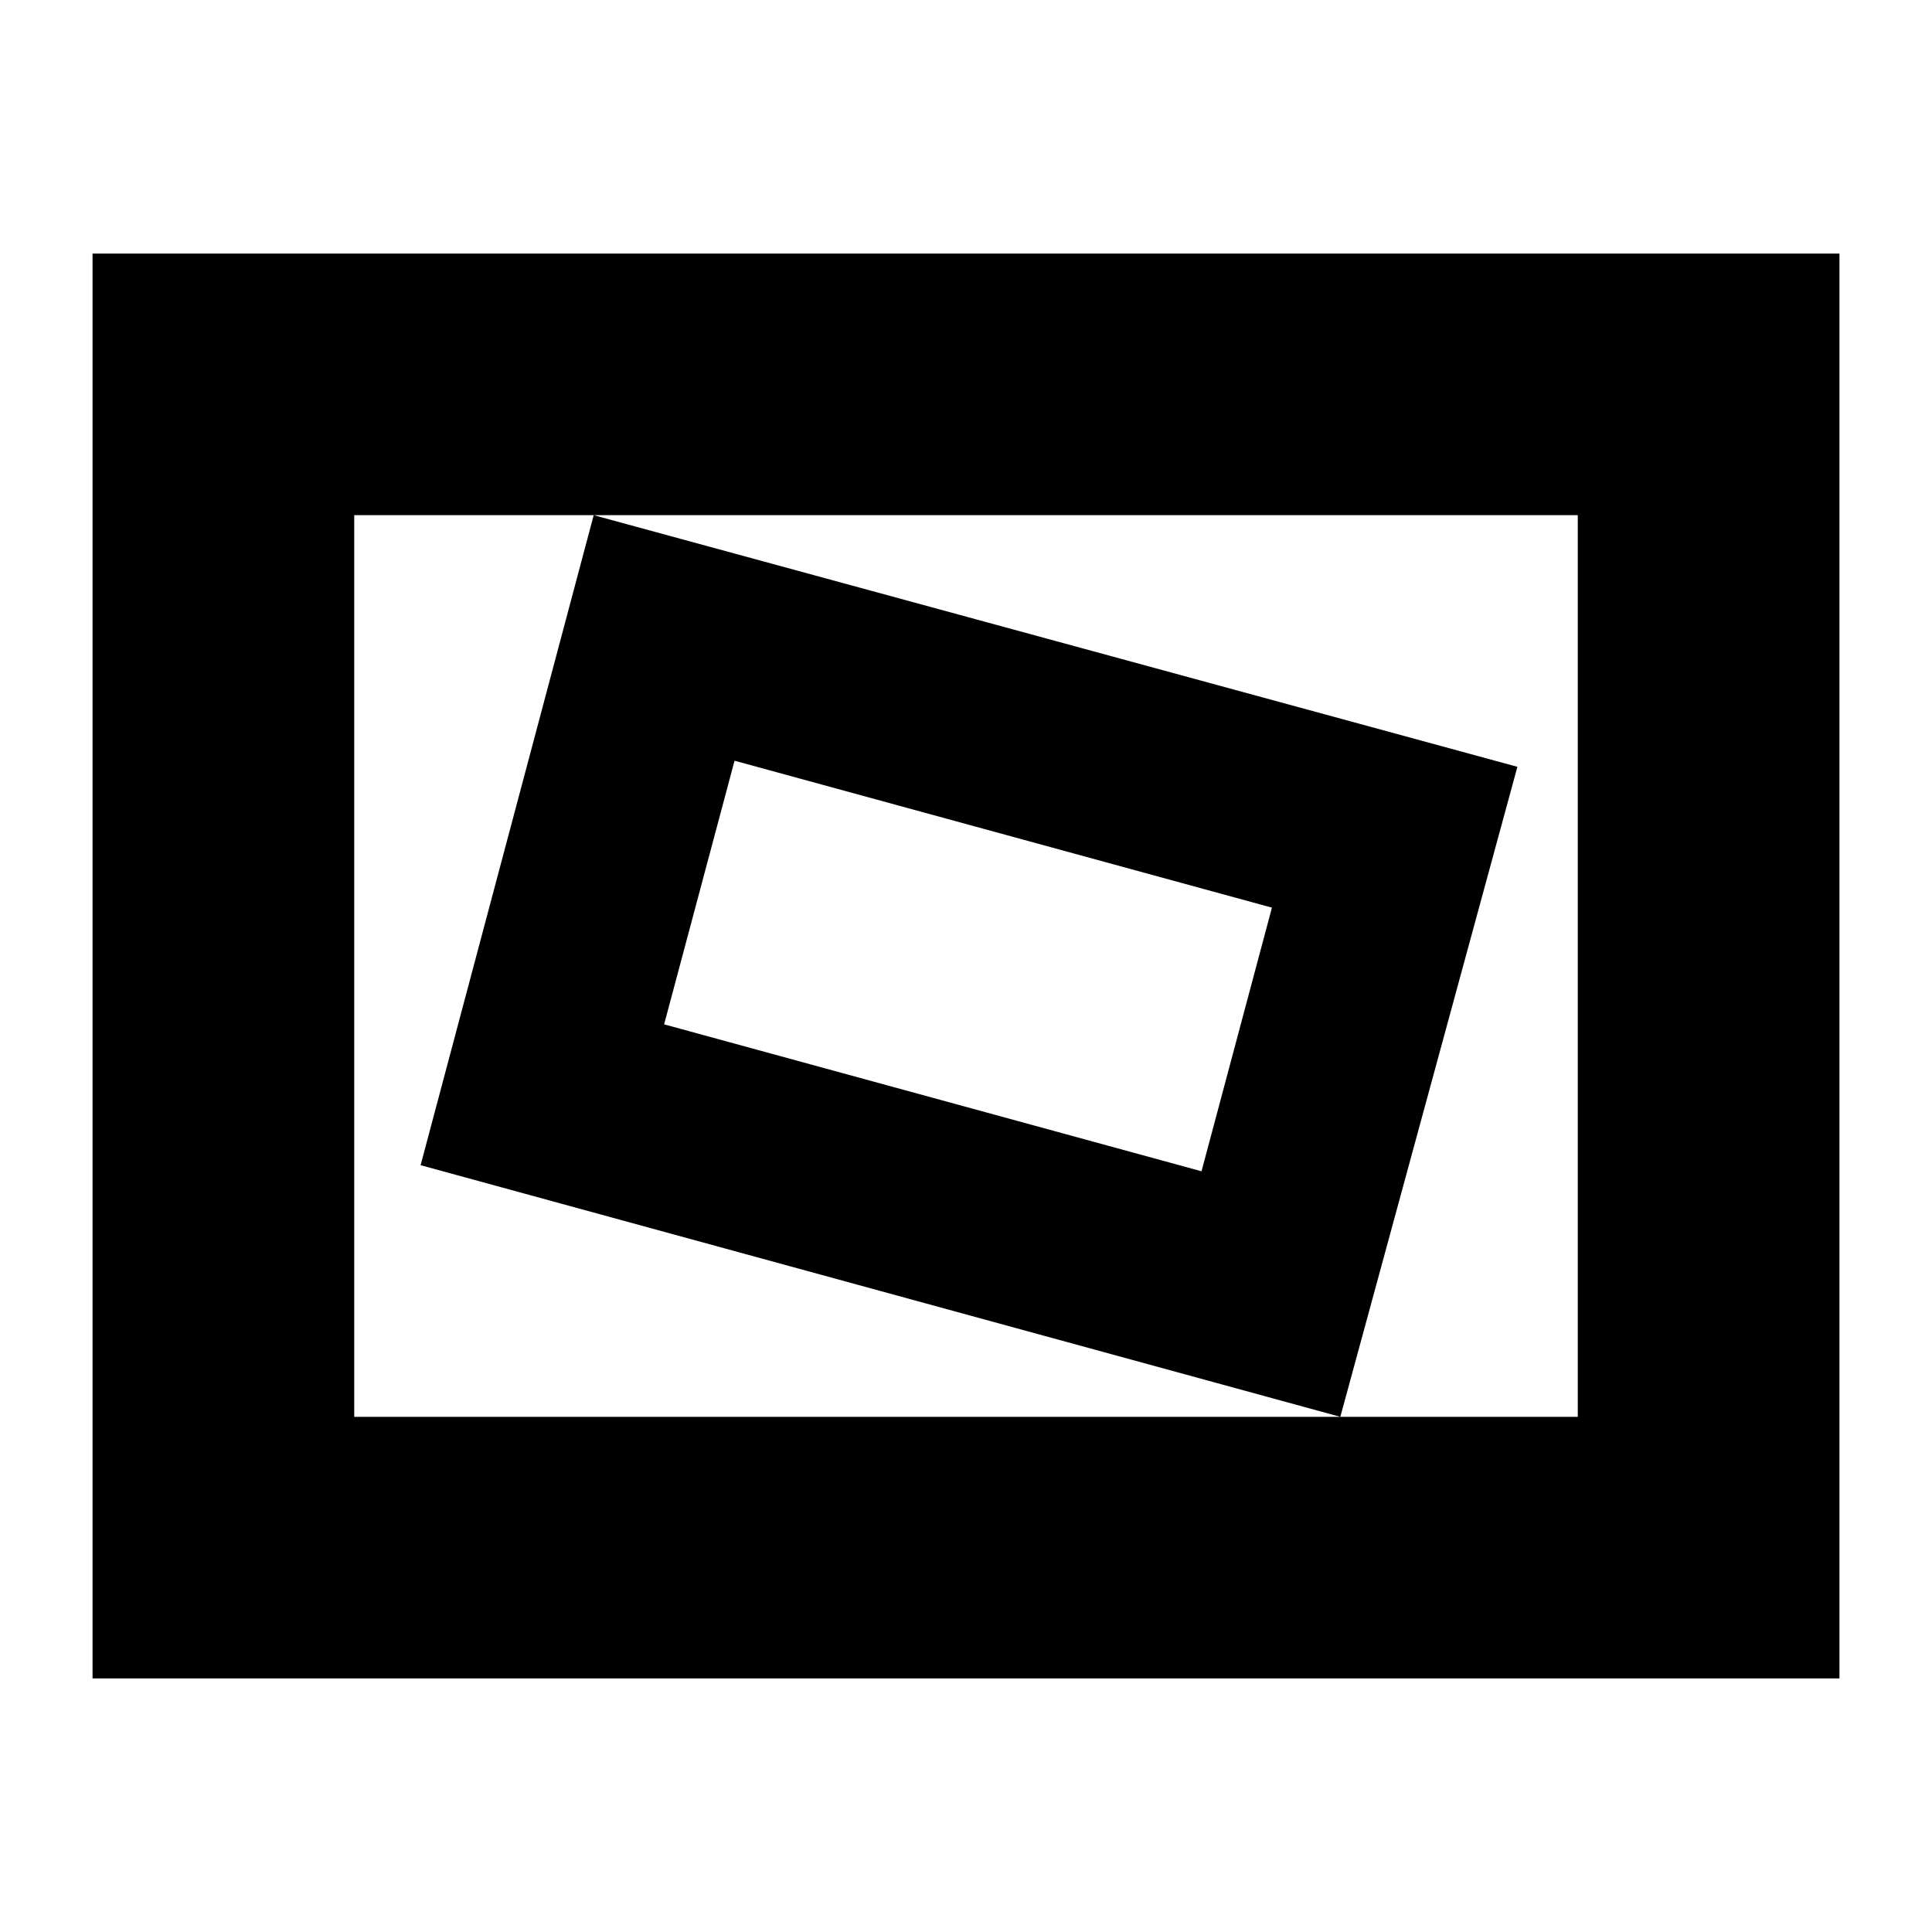 <svg xmlns="http://www.w3.org/2000/svg" height="20" width="20"><path d="M13.875 14.667 15.708 7.938 6.146 5.333 4.354 12.062ZM12.438 12.125 6.875 10.604 7.604 7.875 13.167 9.396ZM0.958 17.375V2.625H19.042V17.375ZM3.667 14.667H16.333V5.333H3.667ZM3.667 14.667V5.333V14.667Z"/></svg>